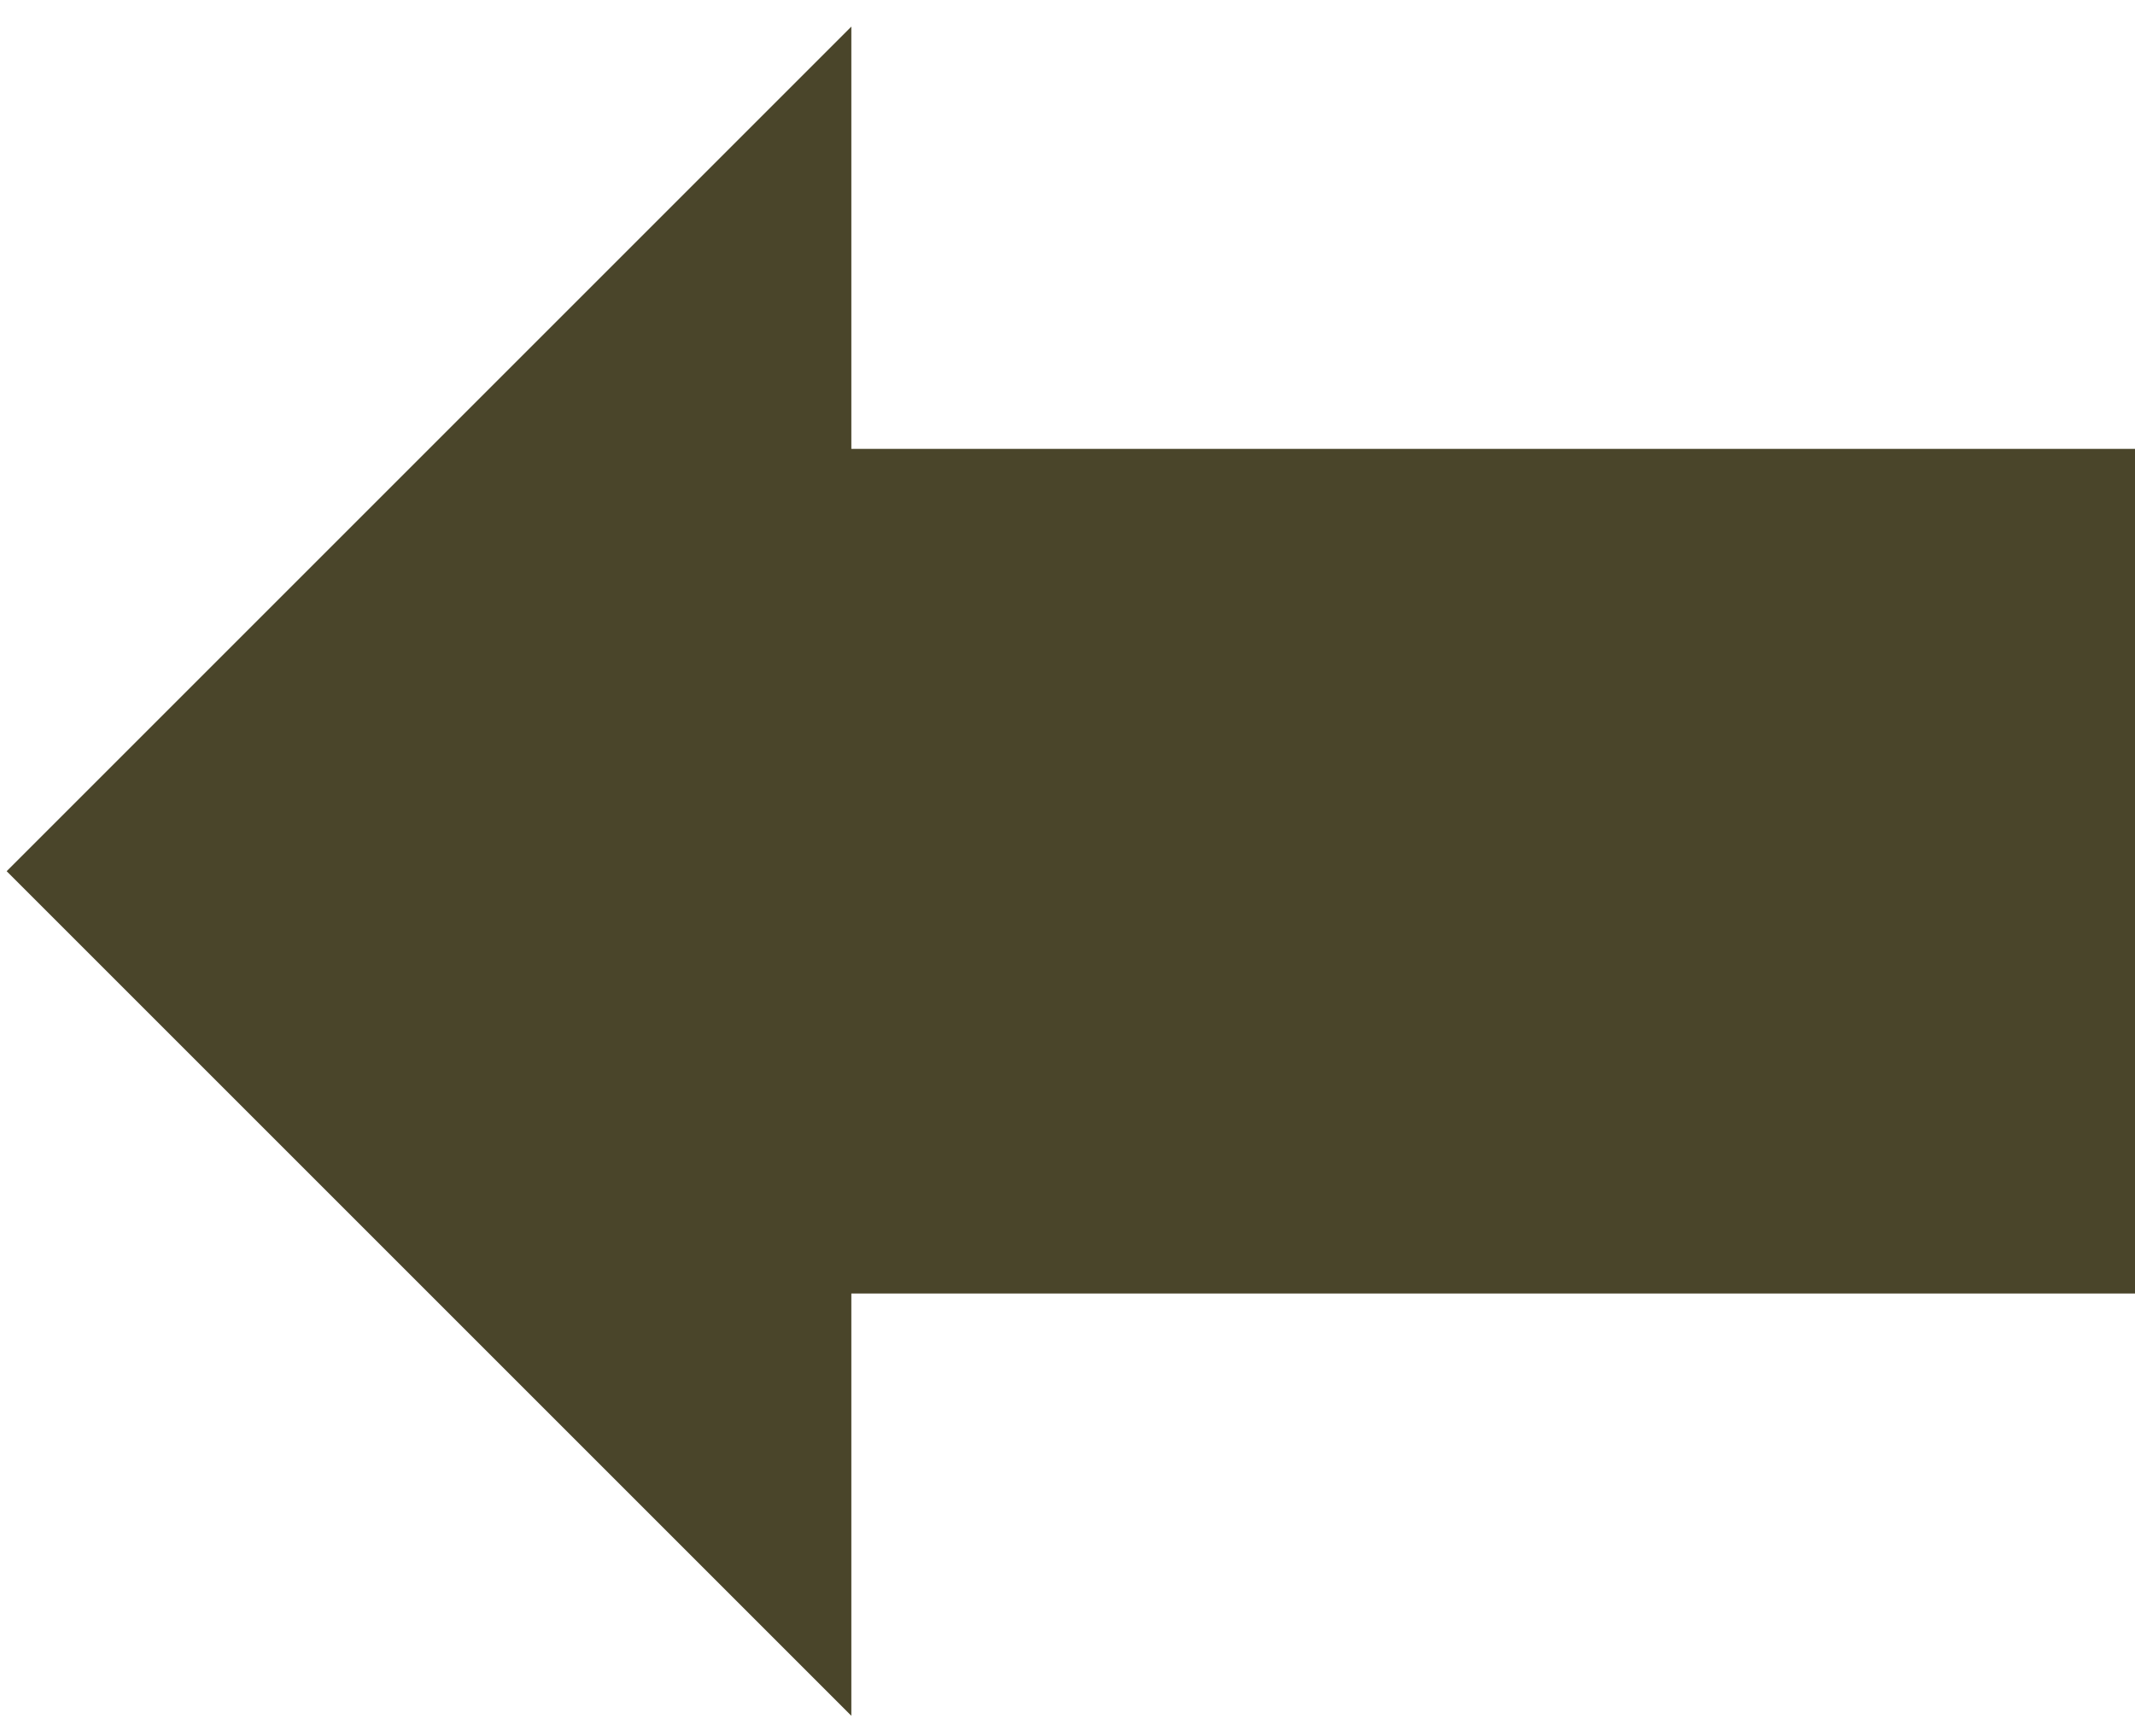 <svg width="321" height="261" xmlns="http://www.w3.org/2000/svg" xmlns:xlink="http://www.w3.org/1999/xlink" xml:space="preserve" overflow="hidden"><defs><clipPath id="clip0"><rect x="2438" y="1100" width="321" height="261"/></clipPath></defs><g clip-path="url(#clip0)" transform="translate(-2438 -1100)"><path d="M2439 1231 2566 1104 2566 1167.5 2759 1167.5 2759 1294.5 2566 1294.5 2566 1358Z" fill="#4A452A" fill-rule="evenodd" fill-opacity="1"/></g></svg>